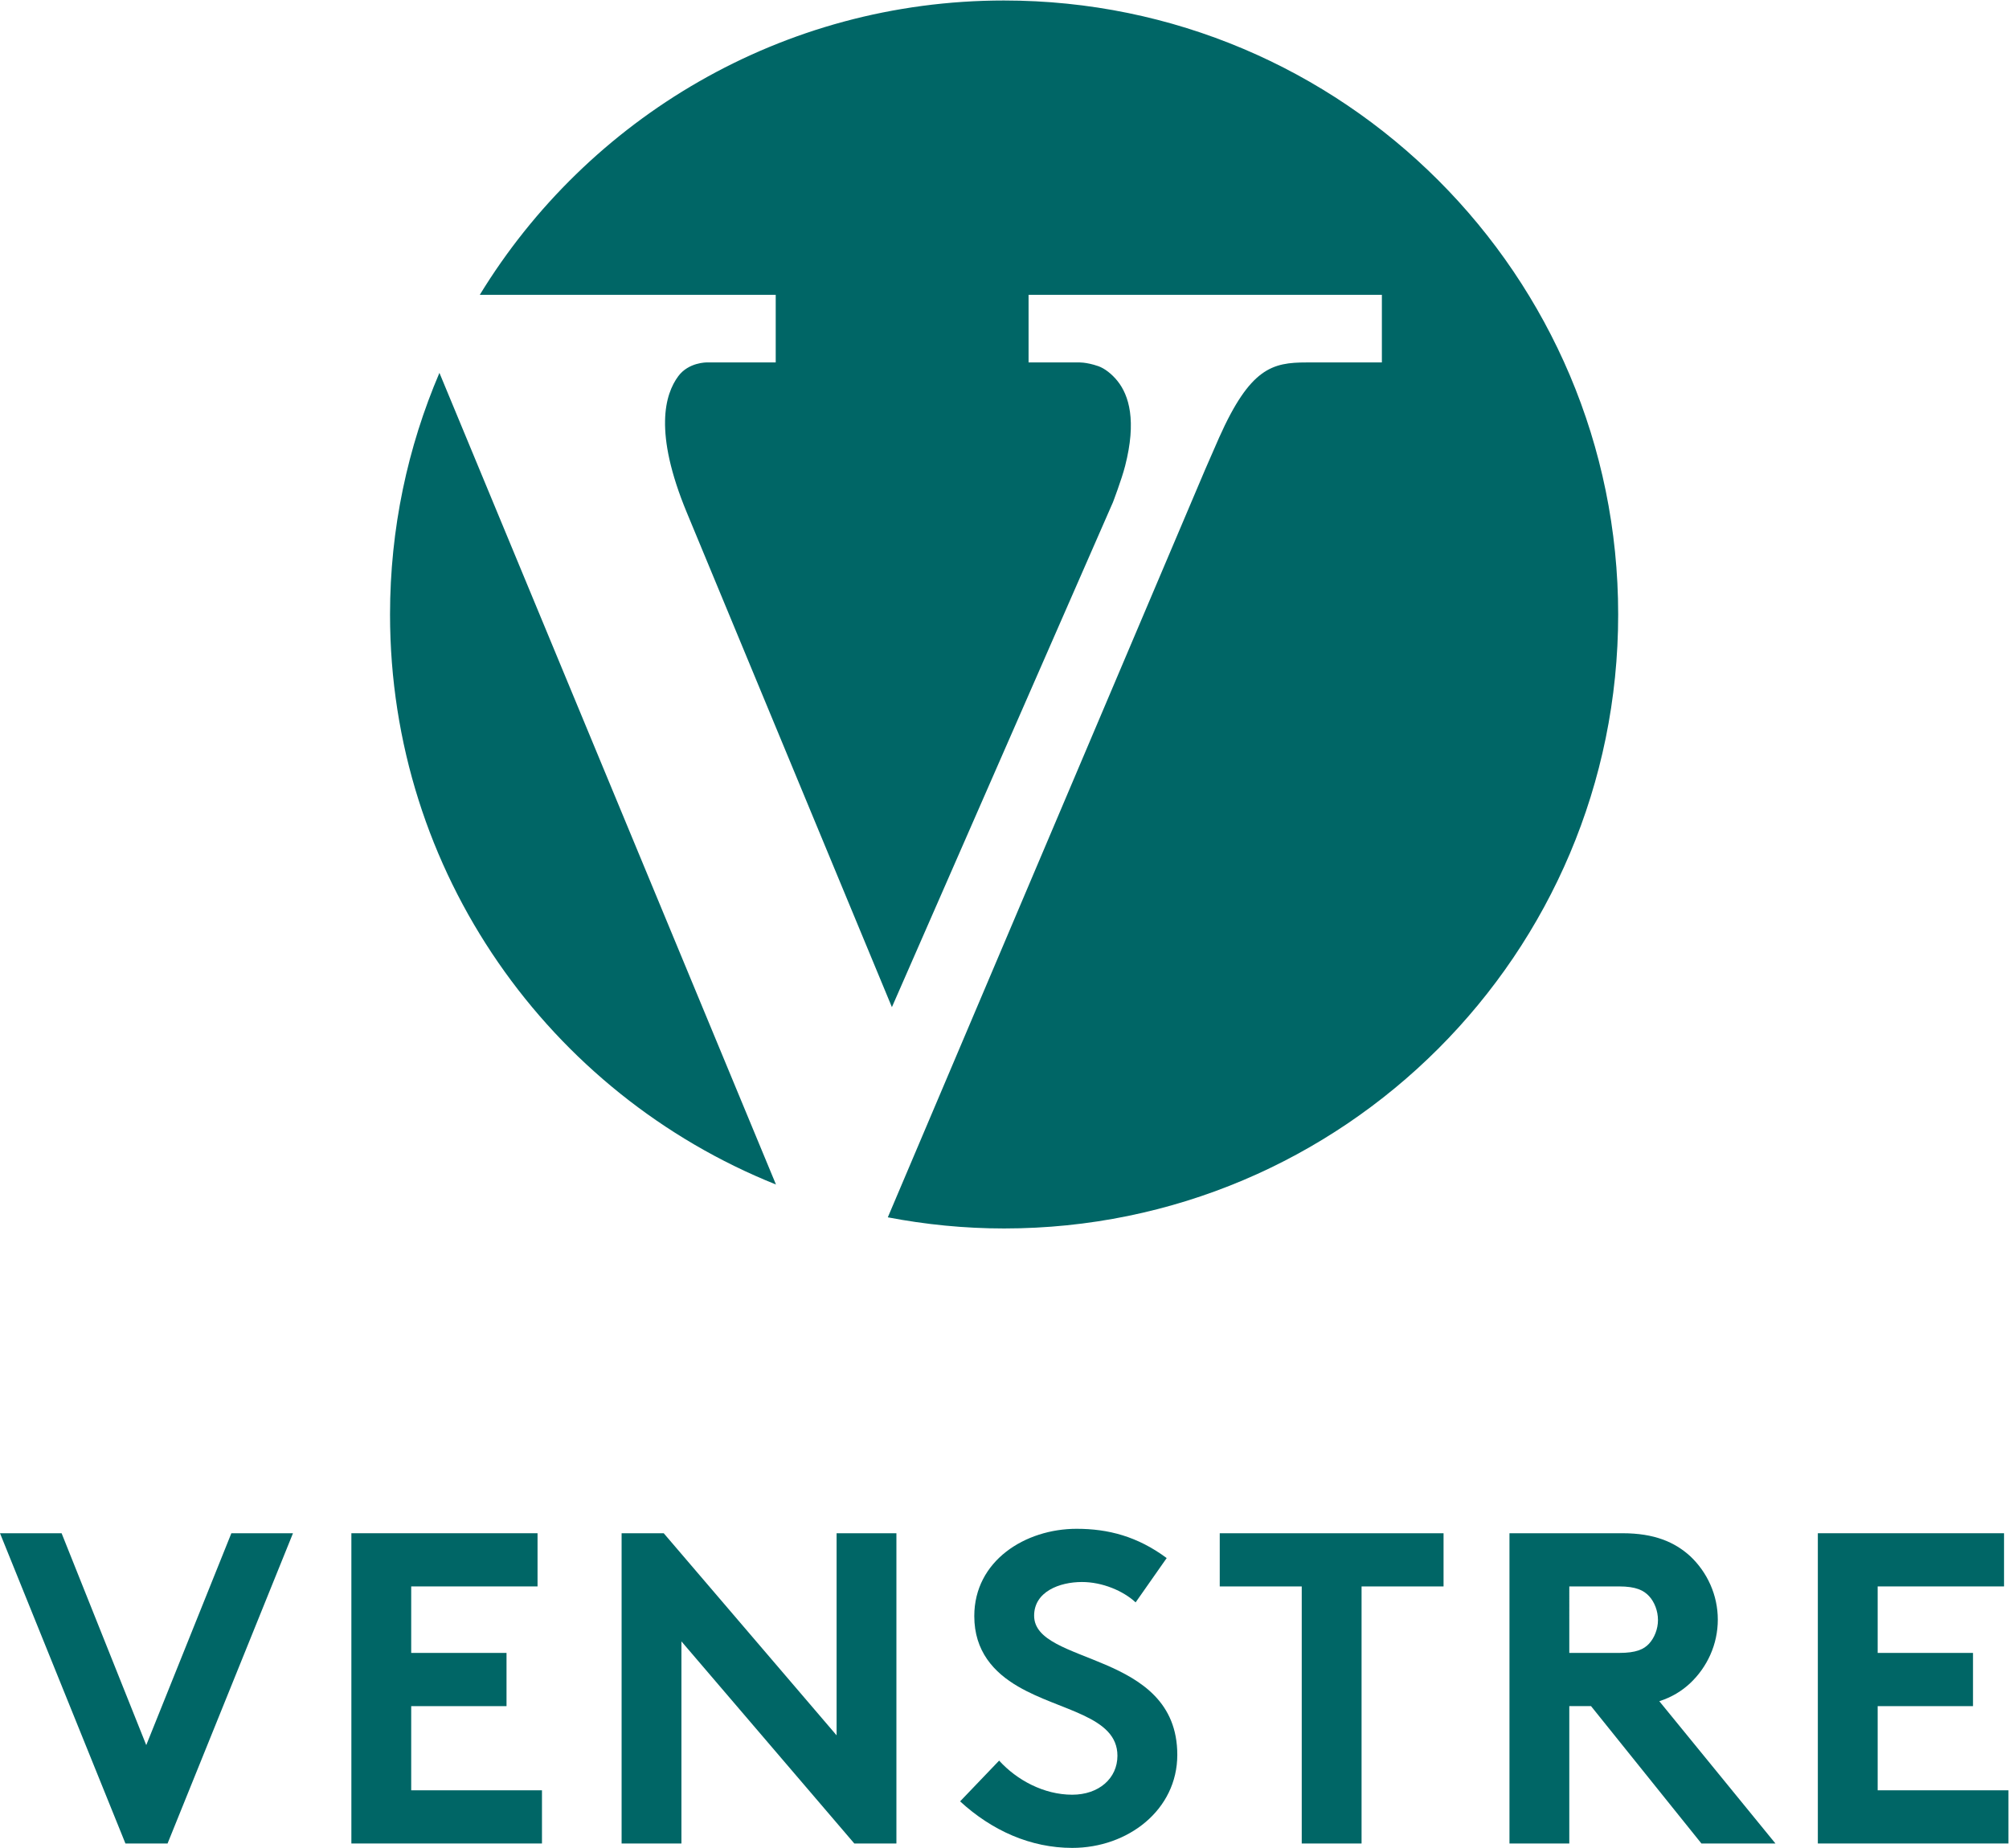 <?xml version="1.0" encoding="UTF-8" standalone="no"?>
<svg
   xmlns:dc="http://purl.org/dc/elements/1.1/"
   xmlns:cc="http://creativecommons.org/ns#"
   xmlns:rdf="http://www.w3.org/1999/02/22-rdf-syntax-ns#"
   xmlns:svg="http://www.w3.org/2000/svg"
   xmlns="http://www.w3.org/2000/svg"
   viewBox="0 0 230.027 211.613"
   height="211.613"
   width="230.027"
   xml:space="preserve"
   id="svg2"
   version="1.1"><defs
     id="defs6" /><g
     transform="matrix(1.333,0,0,-1.333,0,211.613)"
     id="g10"><g
       transform="scale(0.1)"
       id="g12"><path
         id="path14"
         style="fill:#006666;fill-opacity:1;fill-rule:nonzero;stroke:none"
         d="m 377.449,1267.17 c -27.273,-63.75 -42.429,-133.86 -42.429,-207.58 0,-222.07 137.214,-411.871 331.503,-489.699 L 377.449,1267.17 v 0" /><path
         id="path16"
         style="fill:#006666;fill-opacity:1;fill-rule:nonzero;stroke:none"
         d="m 862.5,1587.07 c -190.703,0 -357.773,-101.21 -450.391,-252.87 h 254.192 v -58.07 h -59.25 c 0,0 -15.535,0.21 -24.434,-11.81 -11.347,-15.32 -21.387,-47.86 7.305,-117.11 16.875,-40.71 172.805,-416.757 173.762,-419.101 0.195,-0.429 2.421,-5.839 2.421,-5.839 0.528,1.21 144.891,331.07 189.879,433.78 0,0 7.422,19.4 10.411,31.06 10.023,38.94 3.363,60.75 -6.524,73.09 -4.851,6.07 -11.172,10.89 -16.465,12.73 -10.867,3.75 -17.664,3.2 -17.664,3.2 h -42.246 v 58.07 h 303.474 v -58.07 c 0,0 -16.62,0 -64.68,0 -29.42,0 -48.37,-4.63 -75.13,-64.57 l -12,-27.46 c -1.58,-3.56 -272.57,-642.381 -272.57,-642.381 32.39,-6.207 65.73,-9.571 99.91,-9.571 291.29,0 527.44,236.157 527.44,527.462 0,291.33 -236.15,527.46 -527.44,527.46" /><path
         id="path18"
         style="fill:#006666;fill-opacity:1;fill-rule:nonzero;stroke:none"
         d="M 0,270.32 H 52.91 L 125.625,88.309 198.73,270.32 h 52.93 L 143.926,3.789 H 107.742 L 0,270.32" /><path
         id="path20"
         style="fill:#006666;fill-opacity:1;fill-rule:nonzero;stroke:none"
         d="M 353.203,224.629 V 167.5 h 81.875 V 121.781 H 353.203 V 49.48 H 465.527 V 3.789 H 301.816 V 270.32 H 461.719 V 224.629 H 353.203" /><path
         id="path22"
         style="fill:#006666;fill-opacity:1;fill-rule:nonzero;stroke:none"
         d="m 533.926,270.32 h 36.172 L 718.594,96.699 V 270.32 h 51.379 V 3.789 H 733.809 L 585.313,177.41 V 3.789 H 533.926 V 270.32" /><path
         id="path24"
         style="fill:#006666;fill-opacity:1;fill-rule:nonzero;stroke:none"
         d="M 858.203,74.988 C 873.398,58.25 896.66,45.691 920.996,45.691 c 22.852,0 38.828,14.039 38.828,33.469 0,34.262 -49.453,38.481 -85.261,59.442 -20.942,12.148 -37.7,30.429 -37.7,60.527 0,47.57 43.782,75 87.942,75 27.031,0 52.168,-6.488 77.325,-25.141 l -26.681,-38.066 c -10.644,9.887 -28.574,17.5 -46.094,17.5 -19.406,0 -41.093,-8.363 -41.093,-28.922 0,-43.031 122.978,-29.711 122.978,-119.551 C 1011.24,32.719 968.965,0 920.996,0 885.234,0 852.07,14.832 824.68,39.969 l 33.523,35.02" /><path
         id="path26"
         style="fill:#006666;fill-opacity:1;fill-rule:nonzero;stroke:none"
         d="m 1239.94,270.32 v -45.691 h -70.42 V 3.789 h -51.39 V 224.629 h -70.43 v 45.691 h 192.24" /><path
         id="path28"
         style="fill:#006666;fill-opacity:1;fill-rule:nonzero;stroke:none"
         d="m 1390.59,167.5 c 14.86,0 21.34,3.07 25.91,7.988 4.56,4.961 7.62,12.582 7.62,20.203 0,7.989 -3.06,15.618 -7.62,20.559 -4.57,4.93 -11.05,8.379 -25.91,8.379 h -42.64 V 167.5 Z m -42.64,-45.699 V 3.789 h -51.39 V 270.32 h 97.09 c 27.41,0 44.91,-7.621 58.24,-19.789 14.5,-13.711 23.62,-33.16 23.62,-54.449 0,-21.332 -9.12,-40.742 -23.62,-54.473 -7.2,-6.82 -15.97,-12.168 -26.63,-15.589 L 1525.02,3.789 h -63.59 L 1366.62,121.801 h -18.67" /><path
         id="path30"
         style="fill:#006666;fill-opacity:1;fill-rule:nonzero;stroke:none"
         d="M 1612.83,224.629 V 167.5 h 81.88 v -45.719 h -81.88 V 49.48 h 112.33 V 3.789 H 1561.44 V 270.32 h 159.93 v -45.691 h -108.54" /></g></g></svg>